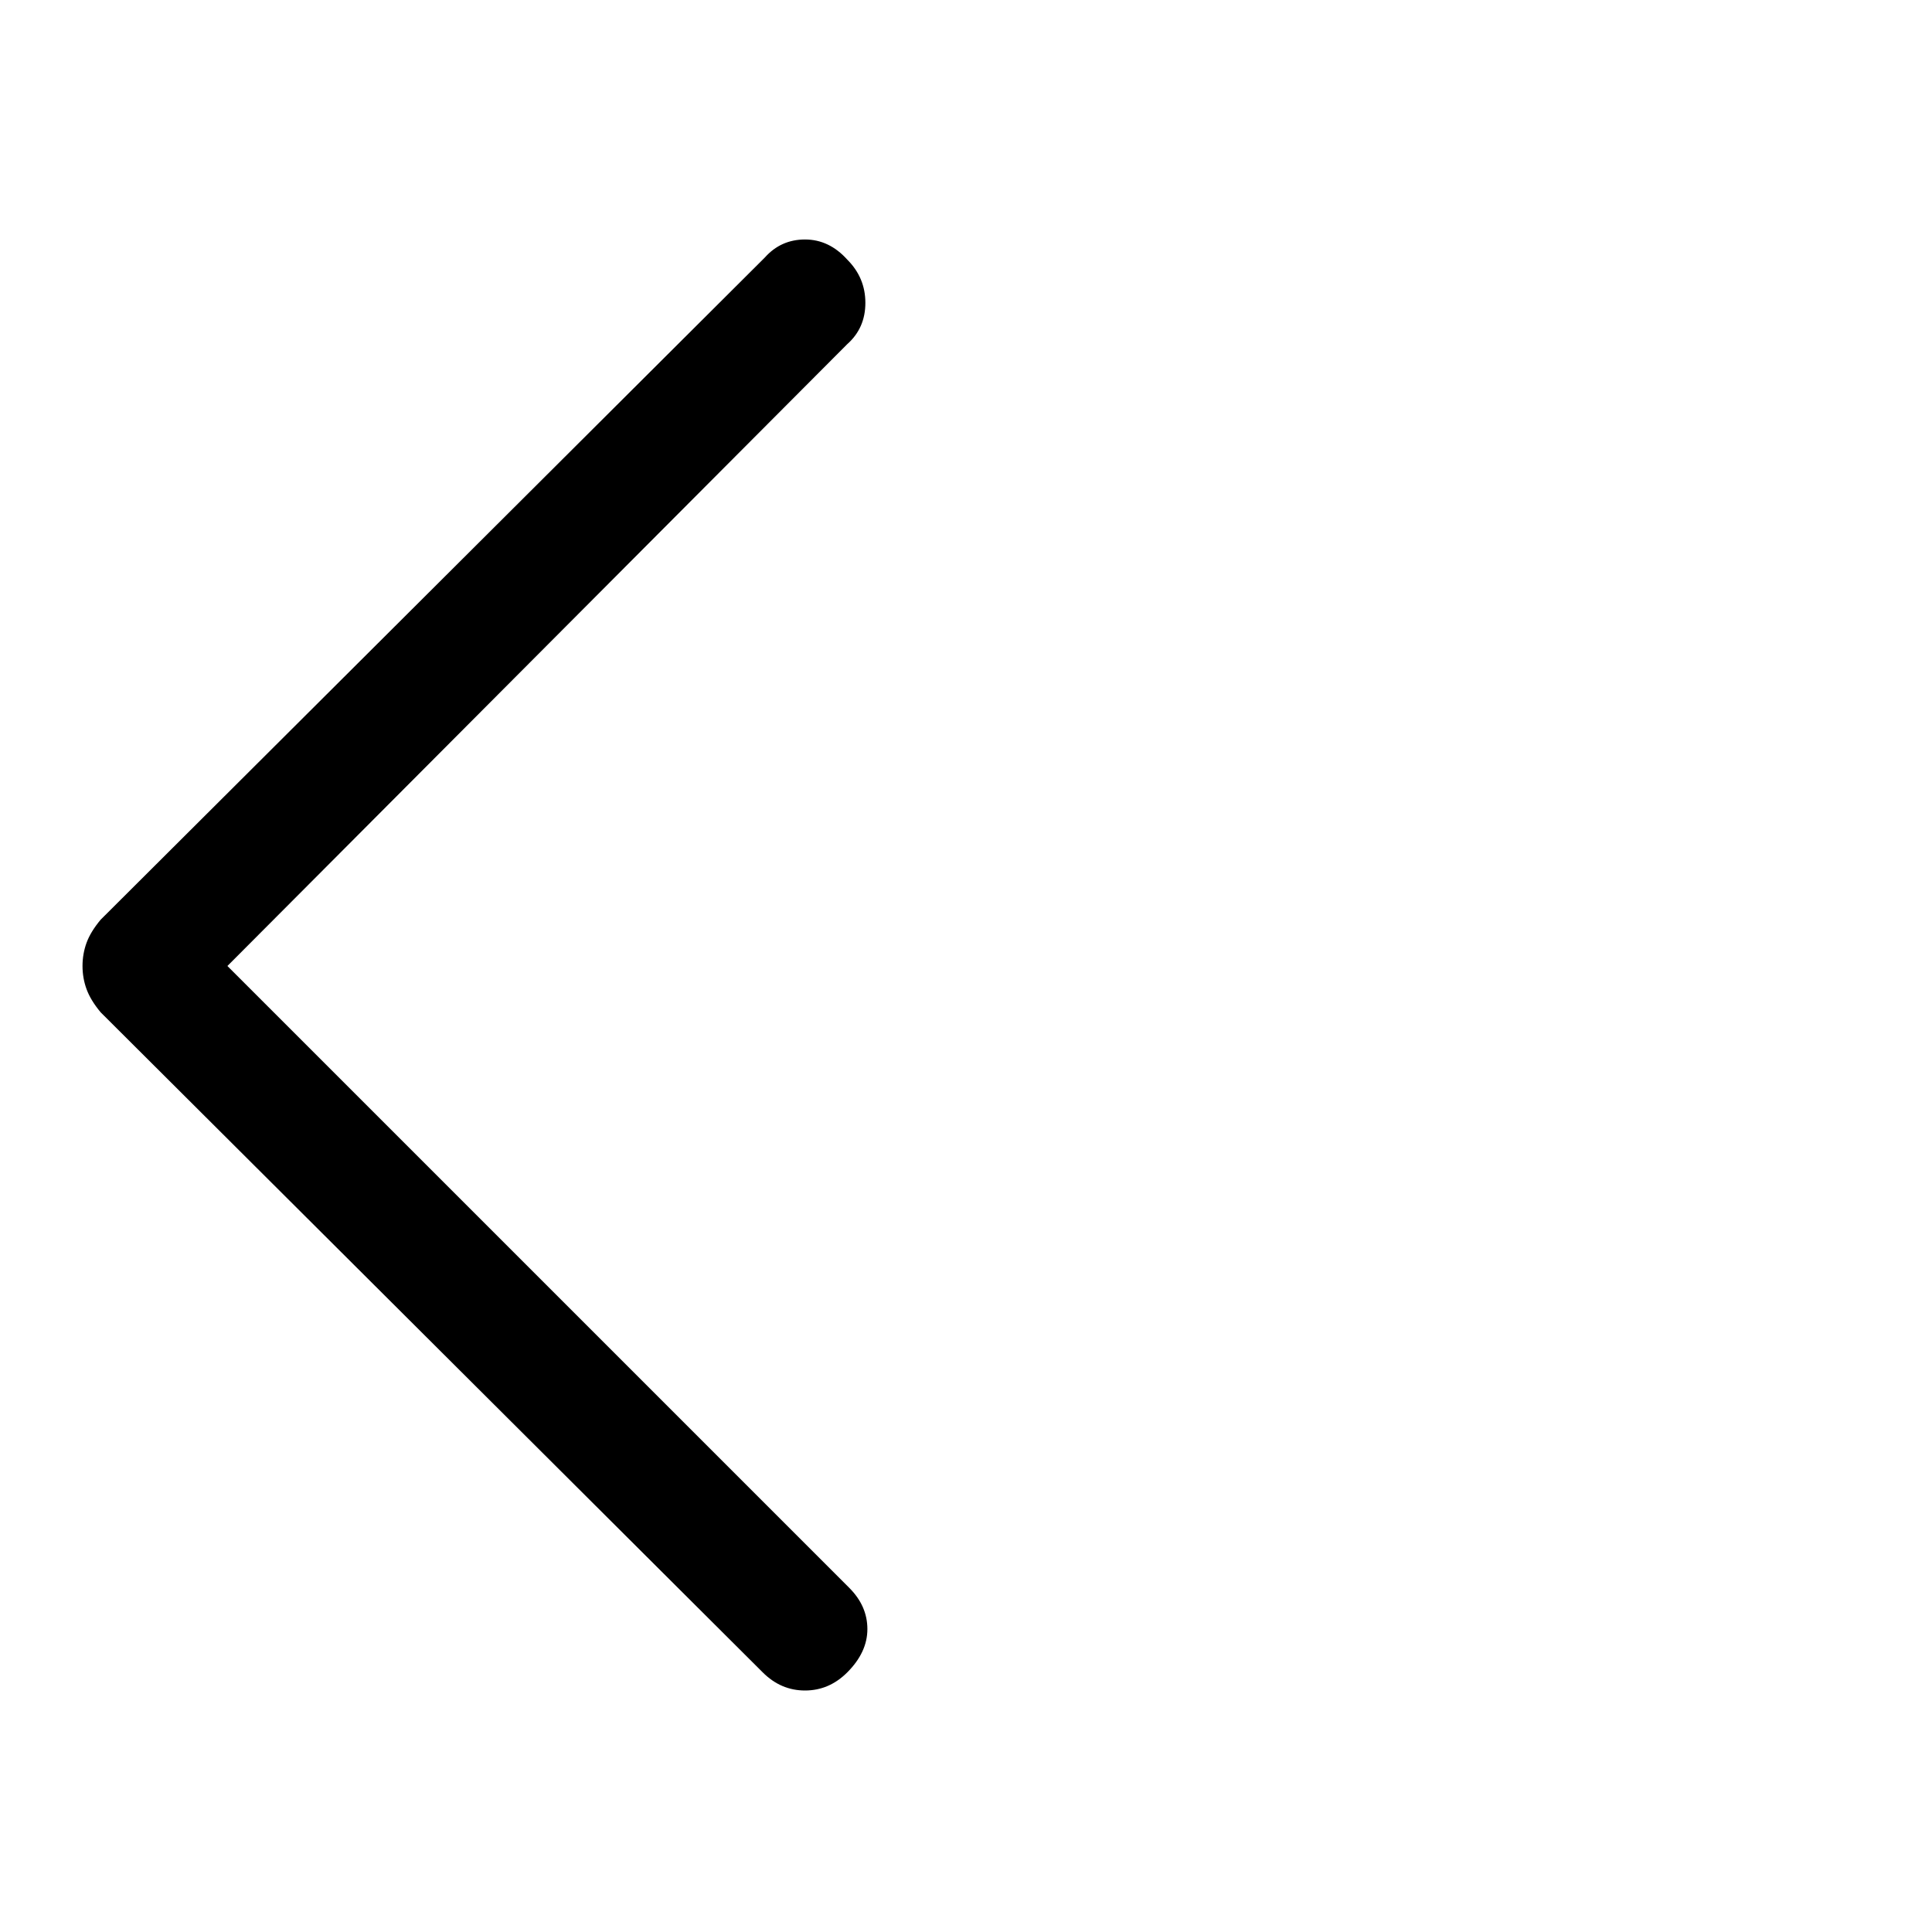 <svg xmlns="http://www.w3.org/2000/svg" height="24" width="24"><path d="m9.475 20.775-8.225-8.2q-.125-.15-.175-.288-.05-.137-.05-.287 0-.15.05-.288.05-.137.175-.287L9.5 3.2q.2-.225.5-.225t.525.25q.225.225.225.537 0 .313-.225.513L2.825 12l7.725 7.725q.225.225.225.512 0 .288-.25.538Q10.3 21 10 21q-.3 0-.525-.225Z"/></svg>